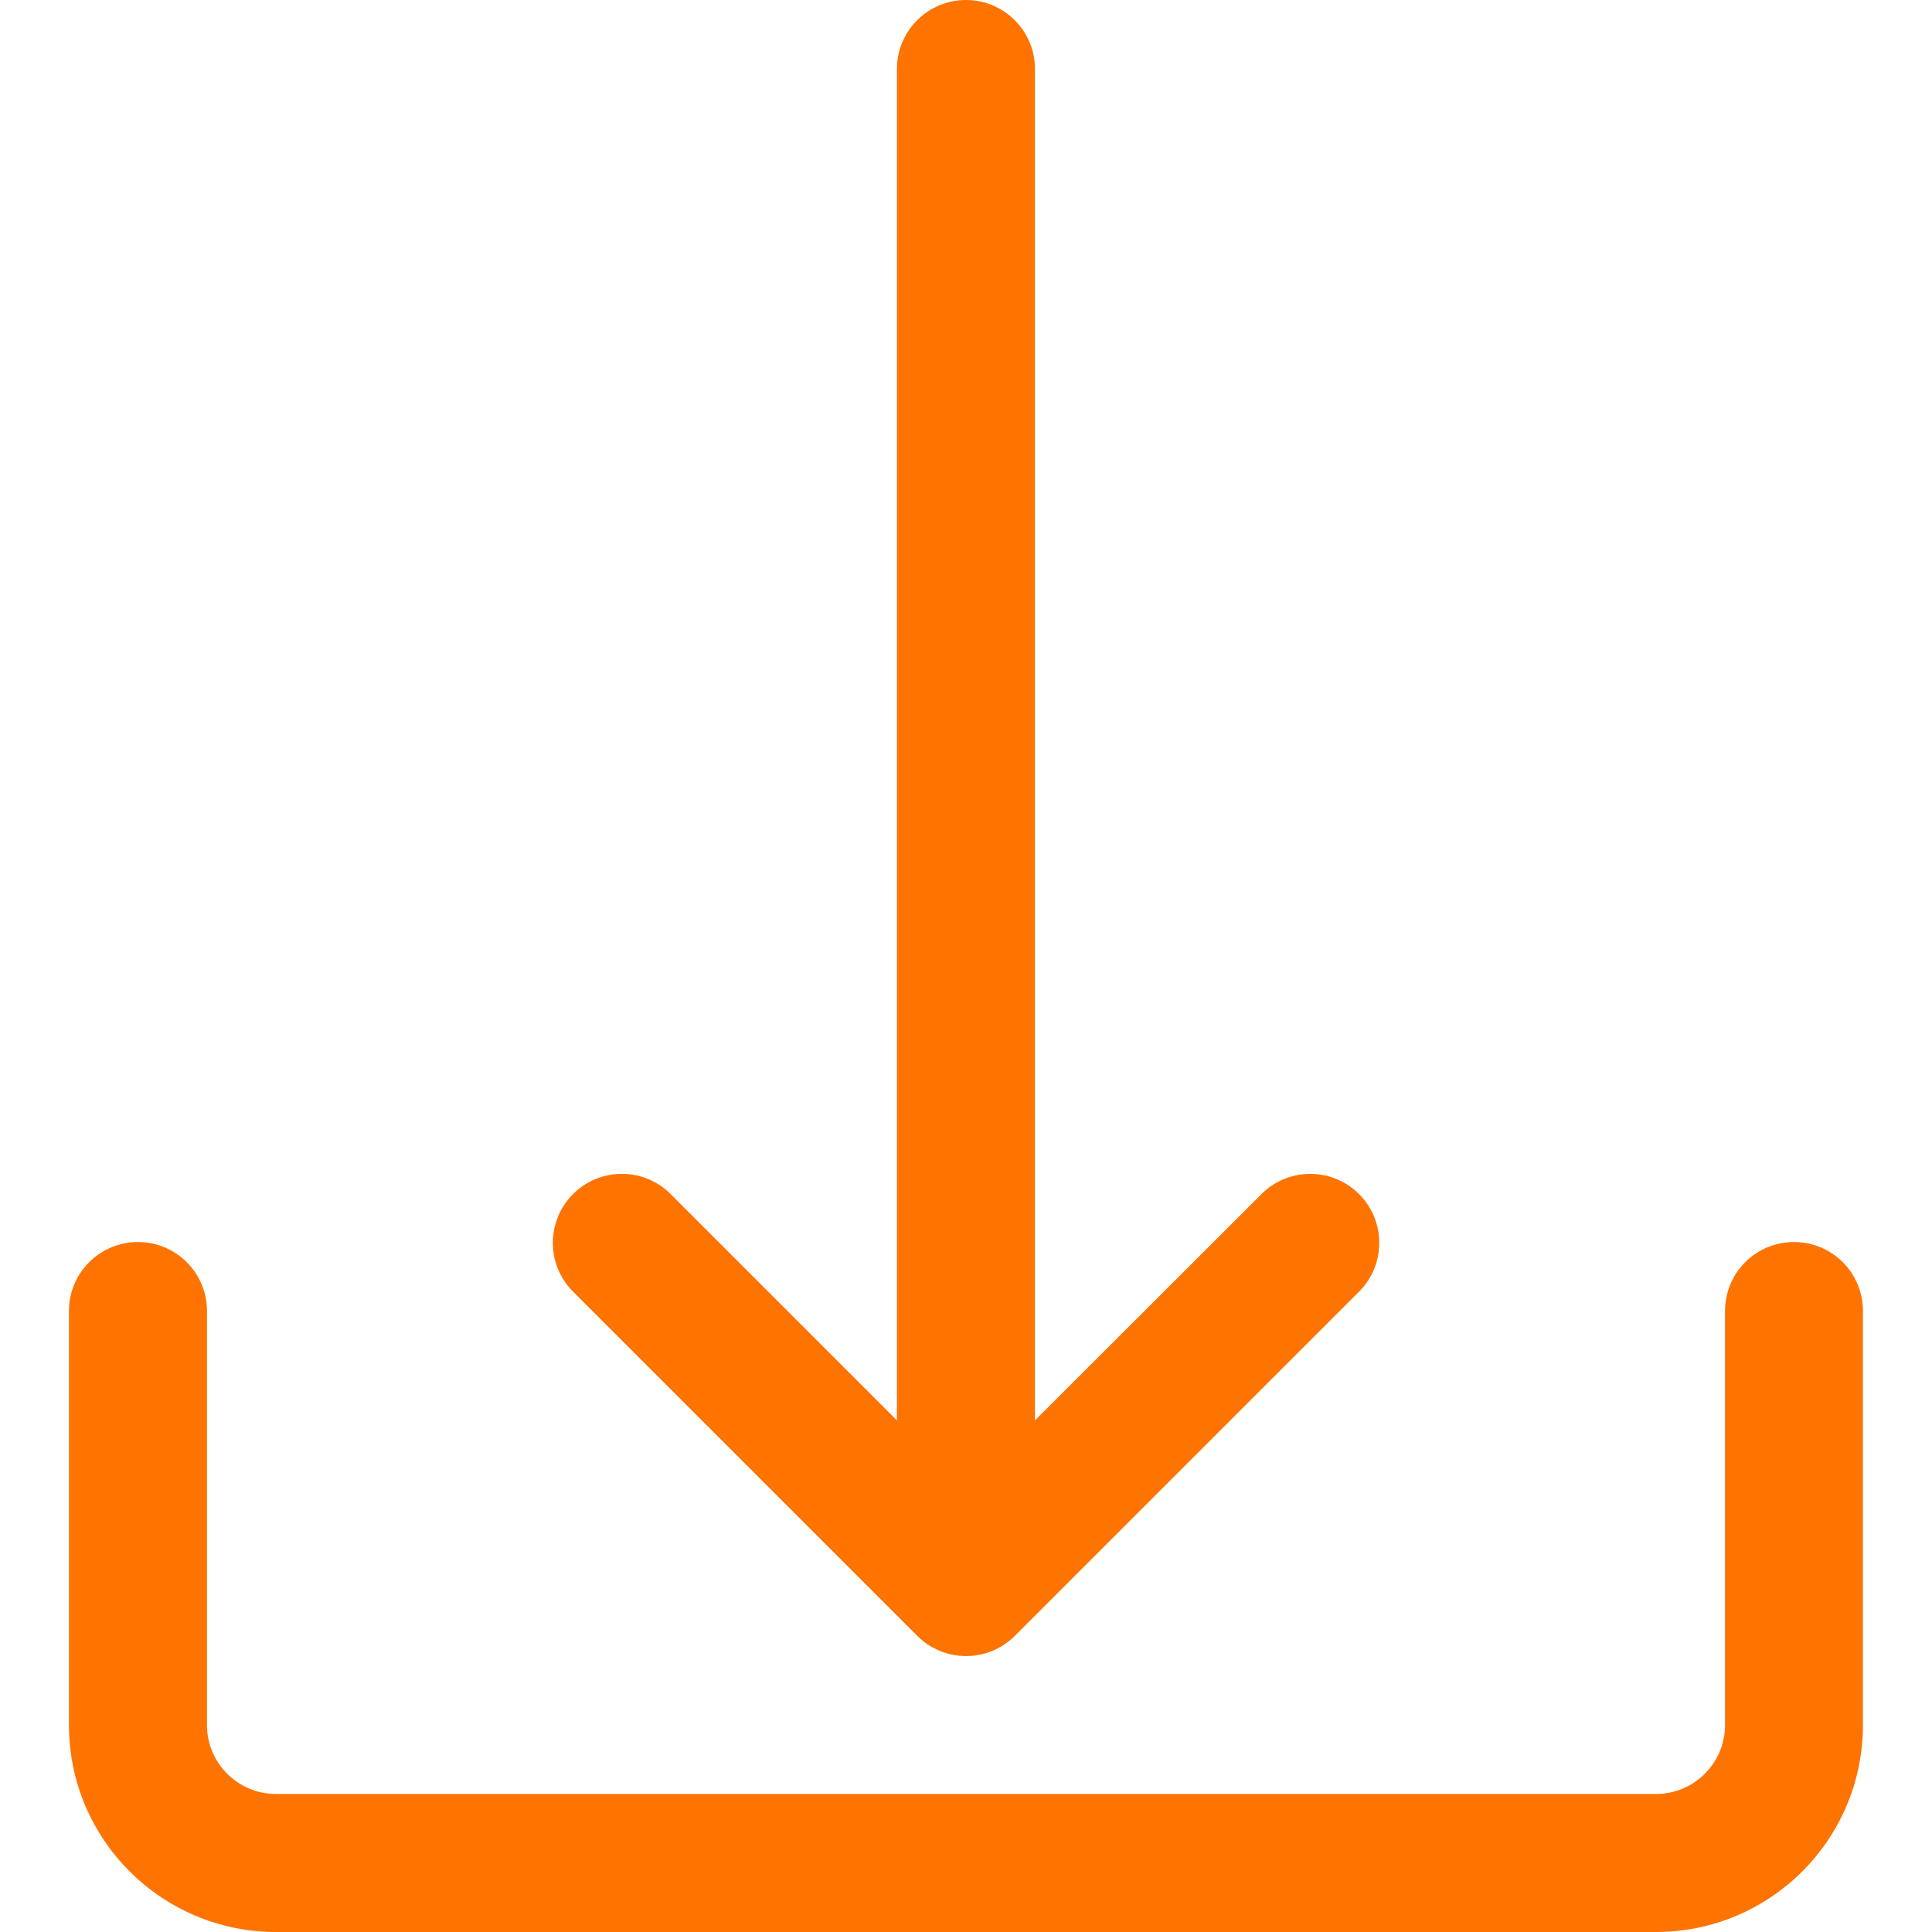<svg width="16" height="16" viewBox="0 0 16 16" fill="none" xmlns="http://www.w3.org/2000/svg">
<g clip-path="url(#clip0)">
<path d="M14.857 10.286C14.541 10.286 14.286 10.541 14.286 10.857V14.286C14.286 14.601 14.03 14.857 13.714 14.857H2.286C1.97 14.857 1.714 14.601 1.714 14.286V10.857C1.714 10.541 1.458 10.286 1.143 10.286C0.827 10.286 0.571 10.541 0.571 10.857V14.286C0.571 15.232 1.339 16 2.286 16H13.714C14.661 16 15.428 15.232 15.428 14.286V10.857C15.428 10.541 15.173 10.286 14.857 10.286Z" fill="#FF7300"/>
<path d="M11.248 9.882C11.027 9.668 10.675 9.668 10.454 9.882L8.571 11.763V0.571C8.571 0.256 8.315 0 8 0C7.684 0 7.428 0.256 7.428 0.571V11.763L5.547 9.882C5.32 9.662 4.958 9.669 4.739 9.896C4.525 10.117 4.525 10.468 4.739 10.69L7.596 13.547C7.819 13.77 8.18 13.771 8.404 13.548C8.404 13.547 8.404 13.547 8.405 13.547L11.262 10.69C11.481 10.463 11.475 10.101 11.248 9.882Z" fill="#FF7300"/>
</g>
<defs>
<clipPath id="clip0">
<rect width="16" height="16" fill="white"/>
</clipPath>
</defs>
</svg>
